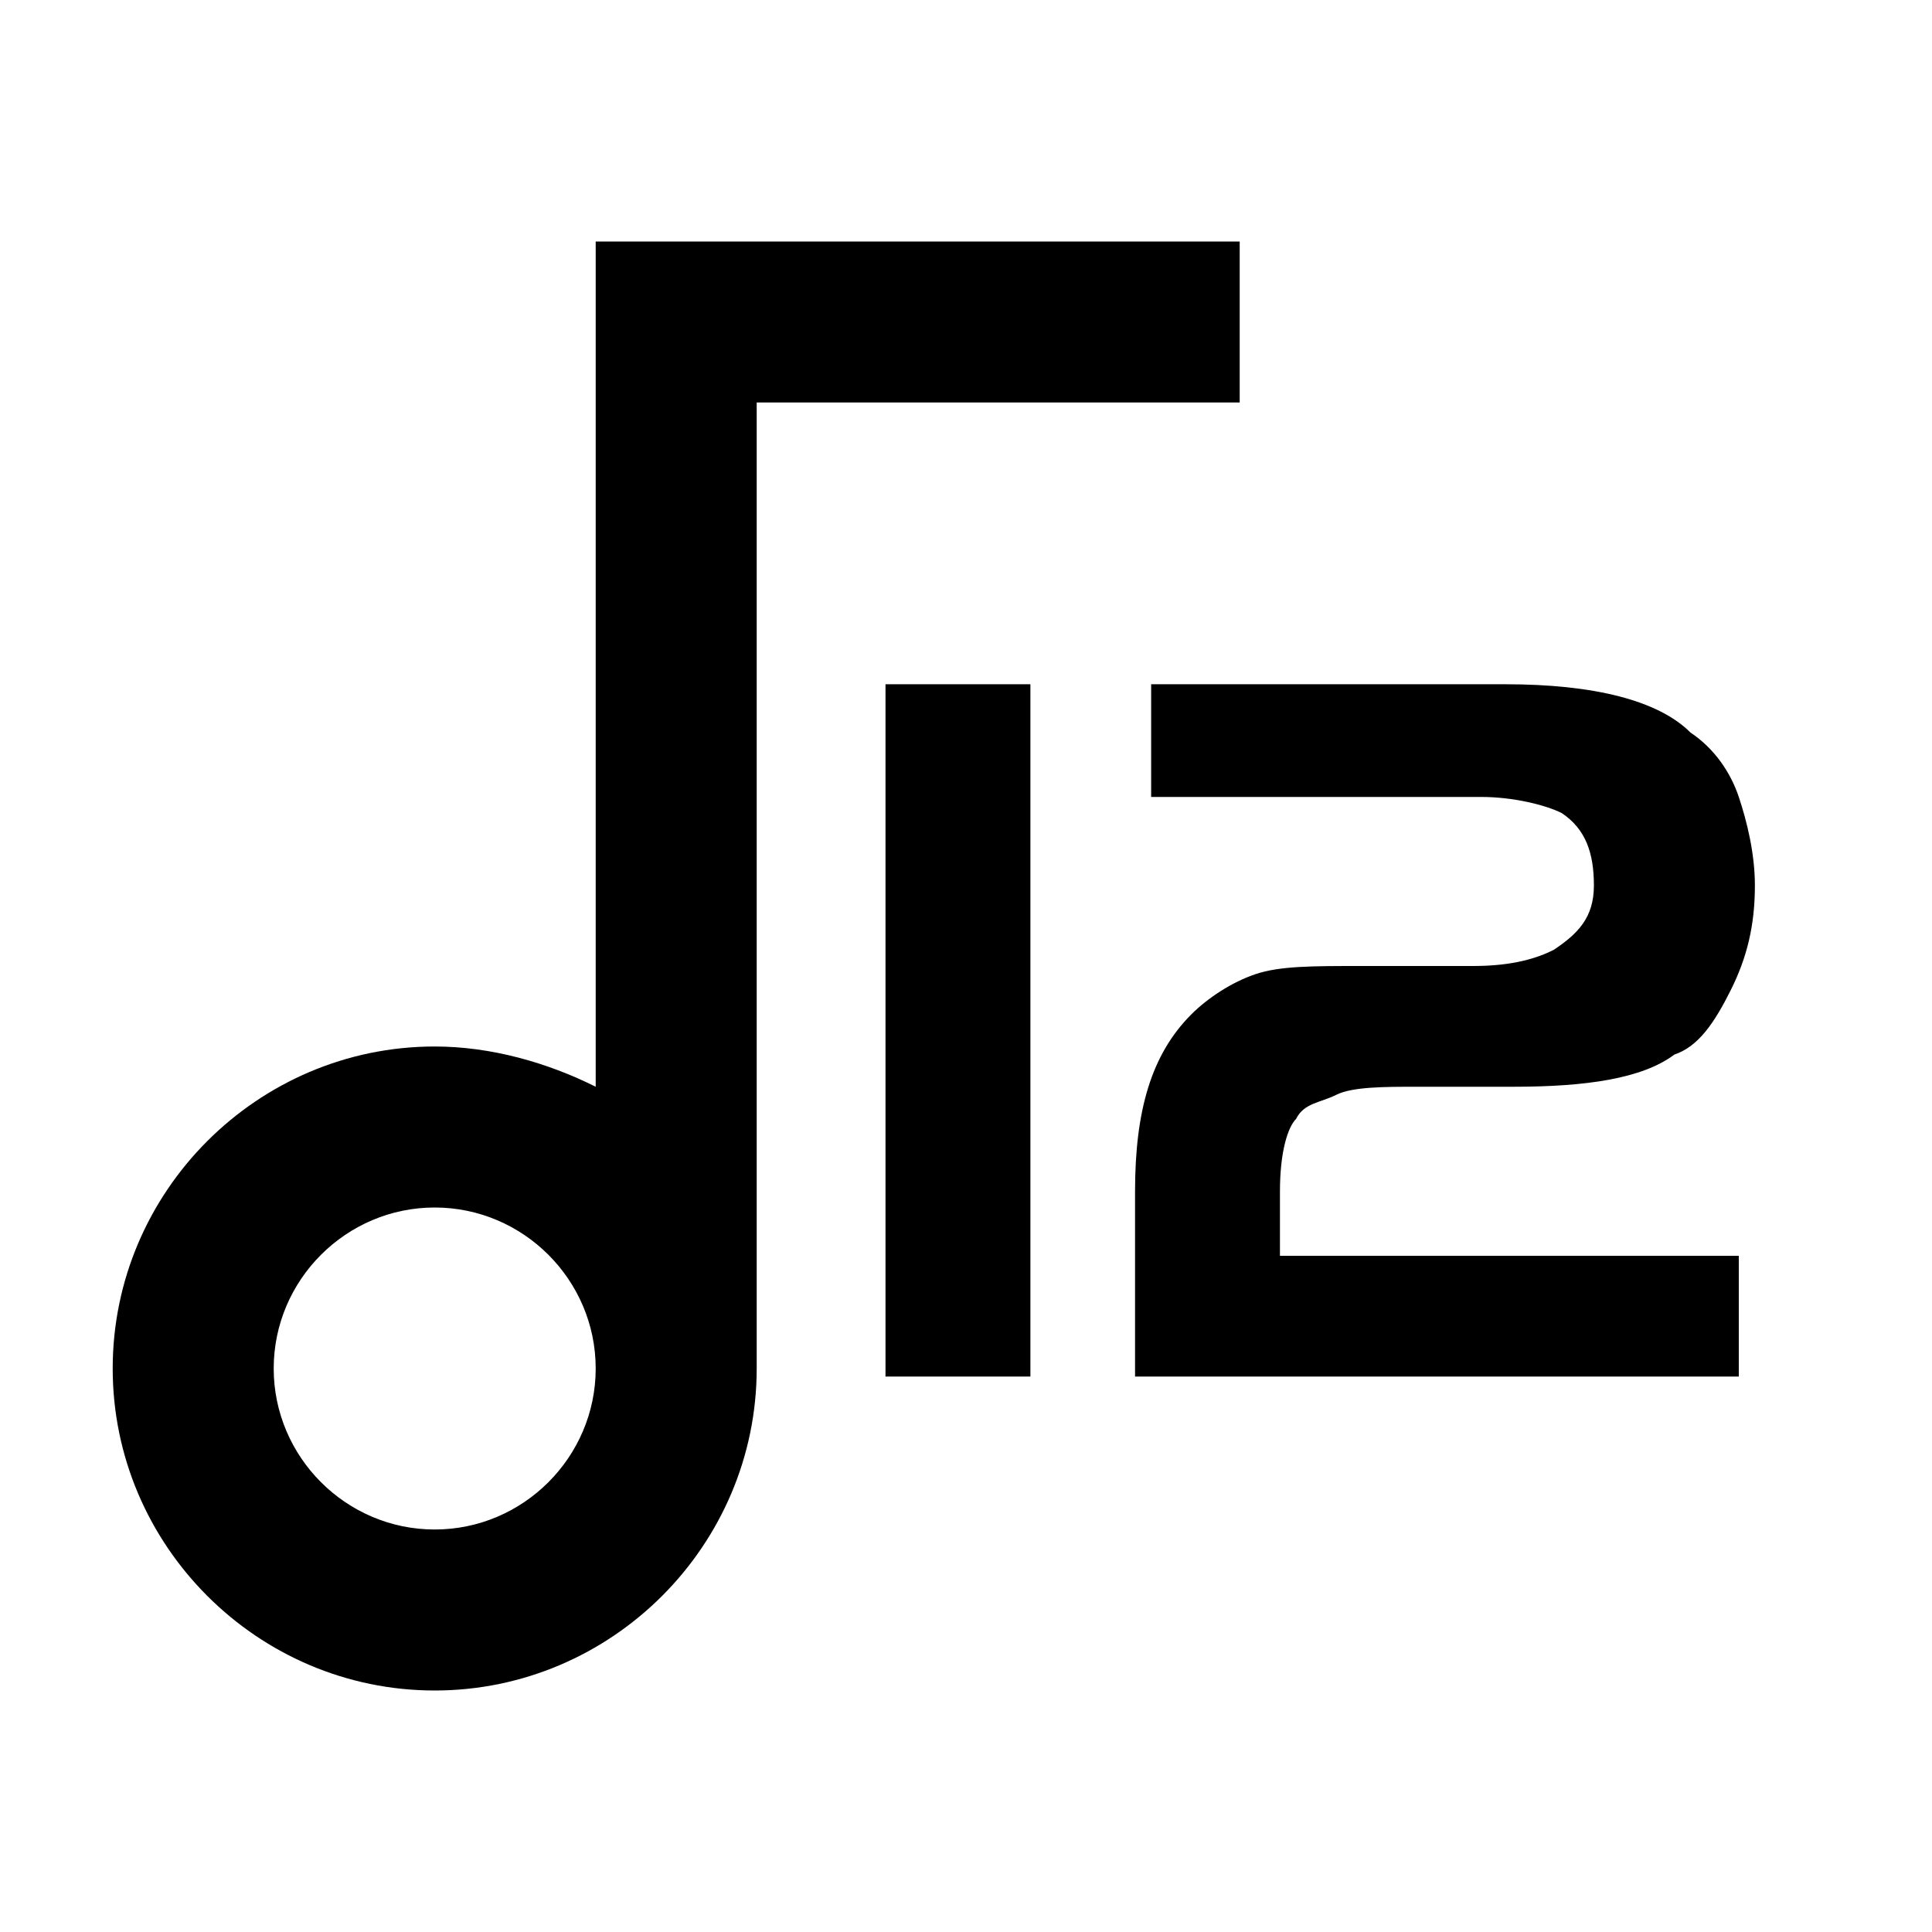 <?xml version="1.0" encoding="utf-8"?>
<!-- Generator: $$$/GeneralStr/196=Adobe Illustrator 27.6.0, SVG Export Plug-In . SVG Version: 6.00 Build 0)  -->
<svg version="1.1" id="图层_1" xmlns="http://www.w3.org/2000/svg" xmlns:xlink="http://www.w3.org/1999/xlink" x="0px" y="0px"
	 viewBox="0 0 24 24" style="enable-background:new 0 0 24 24;" xml:space="preserve">
<style type="text/css">
	.st0{fill:none;}
</style>
<path d="M7.4,13.5V3h8v2h-6v12c0,2.2-1.8,4-4,4c-2.2,0-4-1.8-4-4s1.8-4,4-4C6.1,13,6.8,13.2,7.4,13.5z M5.4,19c1.1,0,2-0.9,2-2
	s-0.9-2-2-2c-1.1,0-2,0.9-2,2S4.3,19,5.4,19z"/>
<g>
	<rect x="9.1" y="6" class="st0" width="14.2" height="13.7"/>
	<path d="M12.8,17.1H11V8.5h1.8V17.1z"/>
	<path d="M16,15.6h5.6v1.5h-7.5v-2.3c0-1,0.2-1.7,0.7-2.2c0.2-0.2,0.5-0.4,0.8-0.5s0.7-0.1,1.3-0.1h1.4c0.5,0,0.8-0.1,1-0.2
		c0.3-0.2,0.5-0.4,0.5-0.8c0-0.4-0.1-0.7-0.4-0.9c-0.2-0.1-0.6-0.2-1-0.2h-4.1V8.5h4.4c1.1,0,1.9,0.2,2.3,0.6
		c0.3,0.2,0.5,0.5,0.6,0.8s0.2,0.7,0.2,1.1c0,0.5-0.1,0.9-0.3,1.3s-0.4,0.7-0.7,0.8c-0.4,0.3-1.1,0.4-2,0.4h-1.2c-0.4,0-0.8,0-1,0.1
		s-0.4,0.1-0.5,0.3c-0.1,0.1-0.2,0.4-0.2,0.9V15.6z"/>
</g>
</svg>
